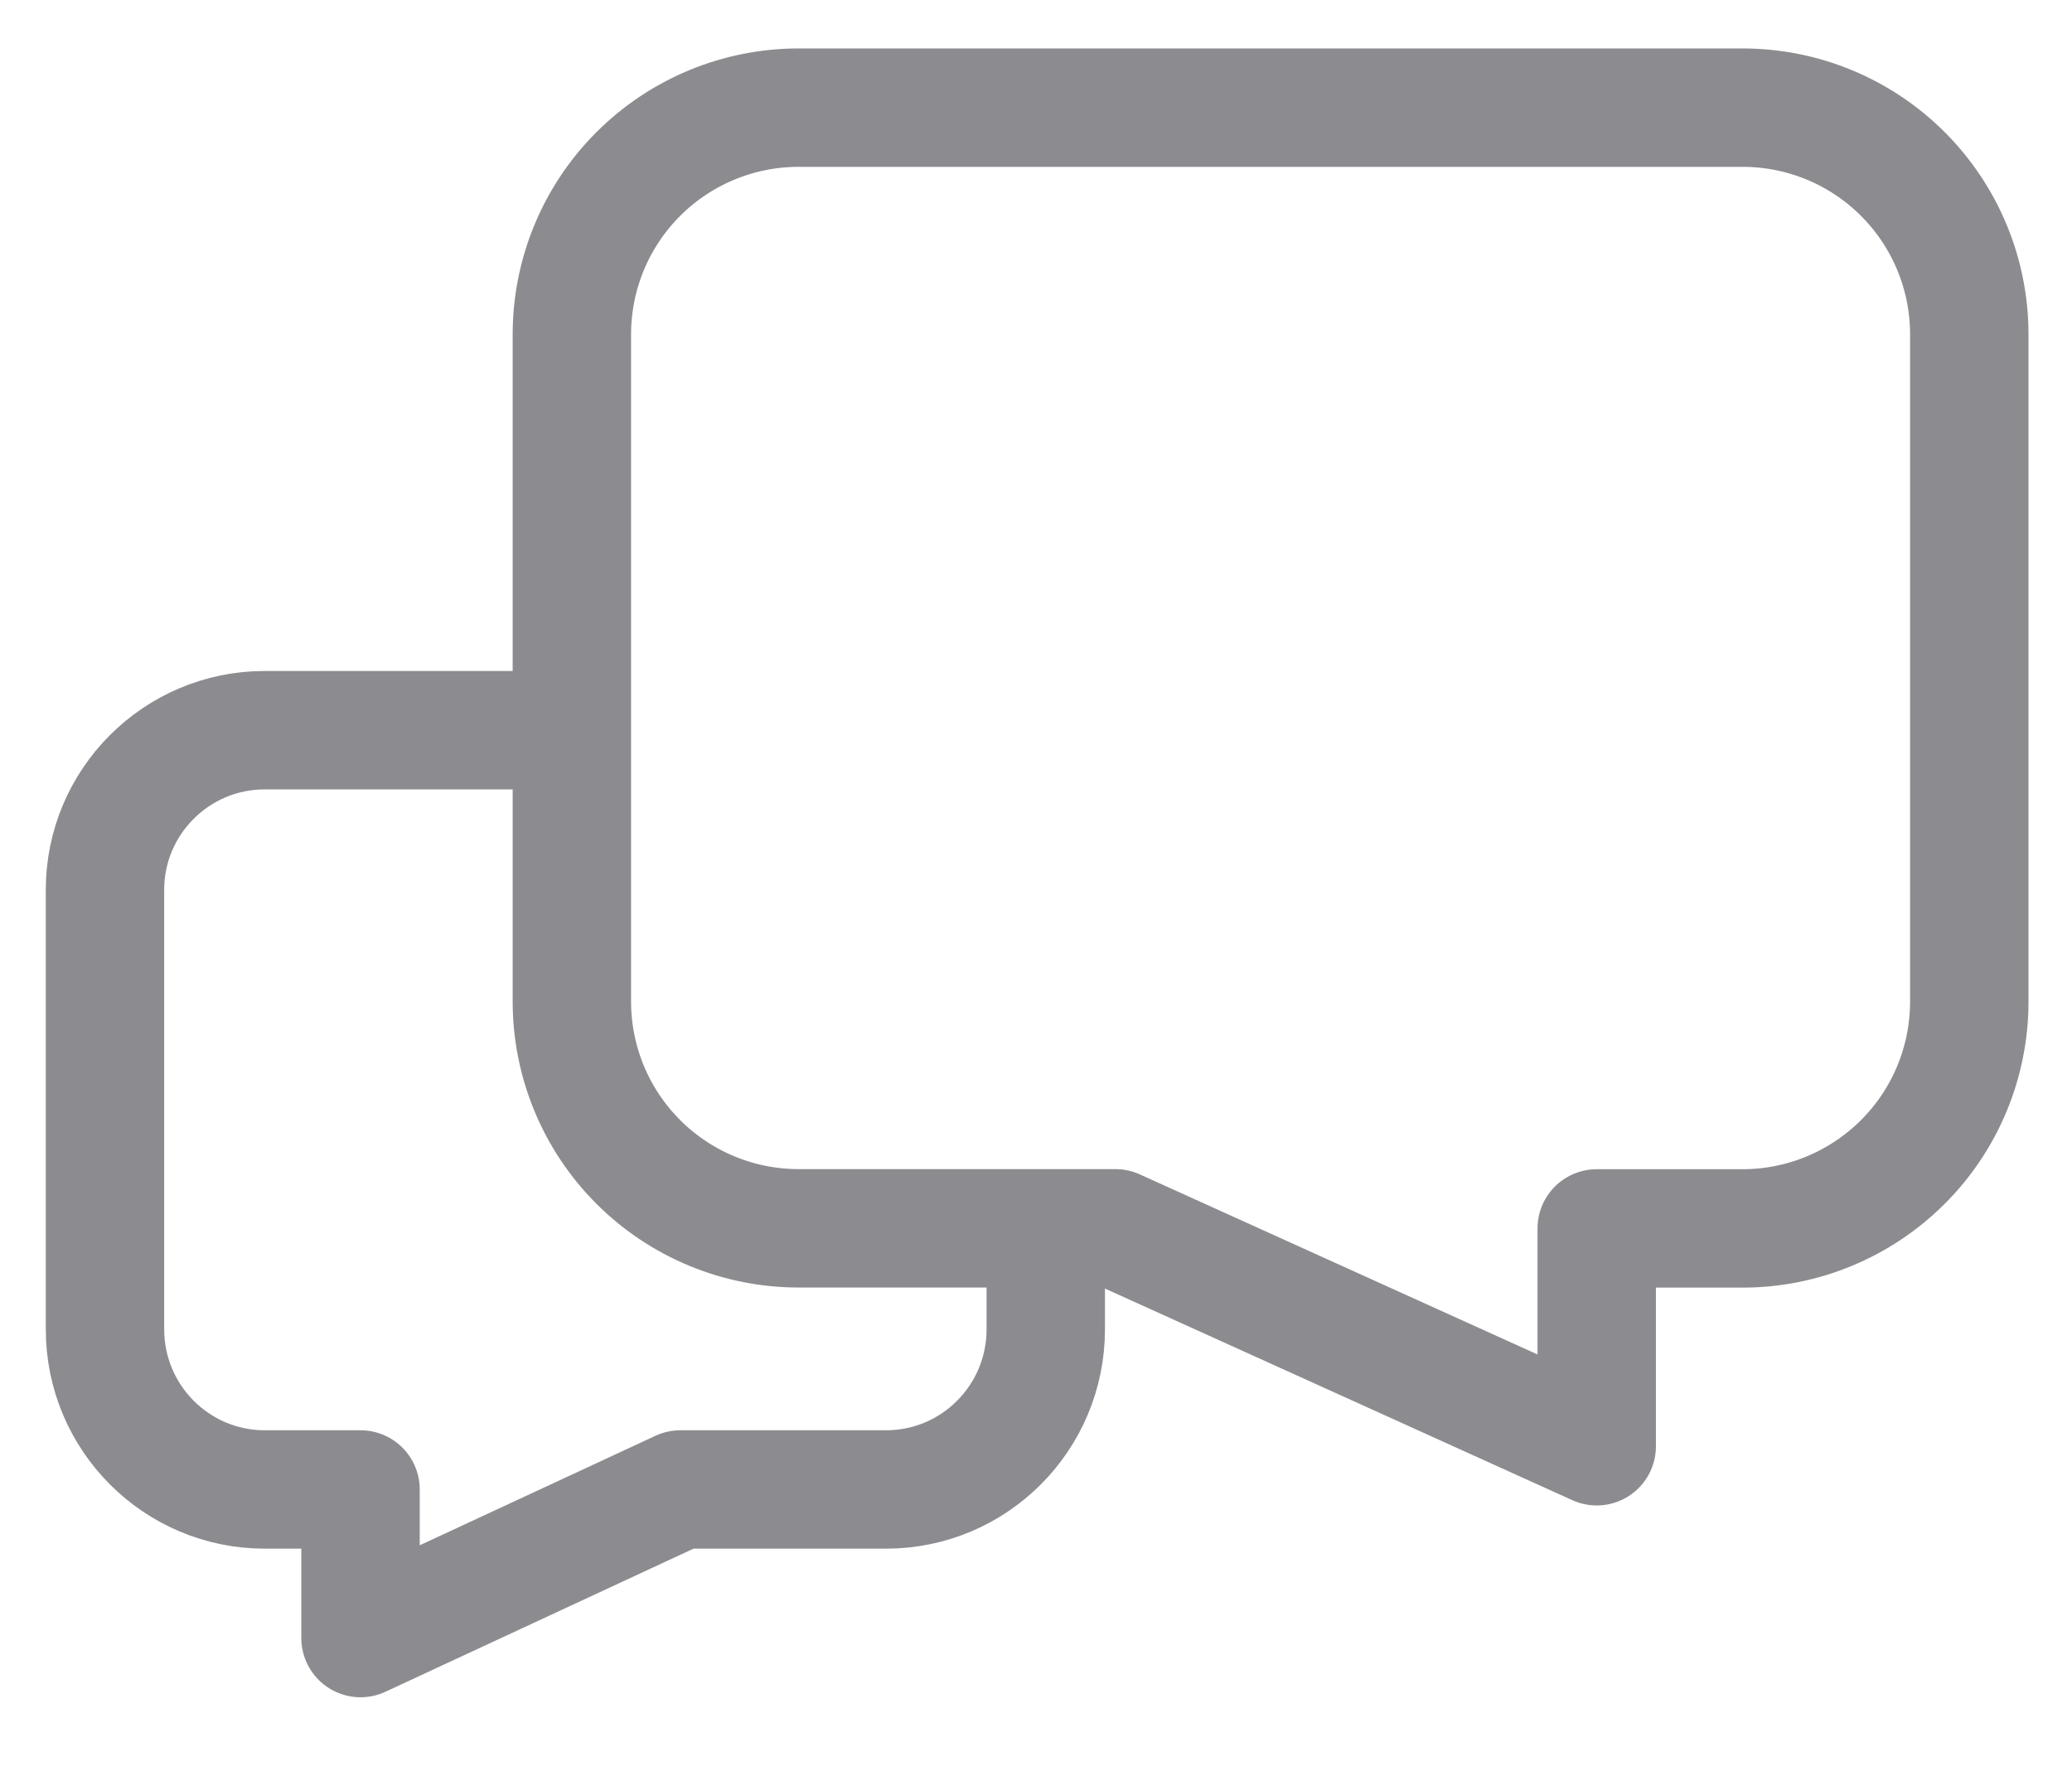 <svg width="21" height="18" viewBox="0 0 21 18" fill="none" xmlns="http://www.w3.org/2000/svg">
<path d="M17.661 1.091H8.094C7.485 1.091 6.9 1.333 6.469 1.764C6.038 2.195 5.796 2.779 5.796 3.389V10.152C5.796 10.761 6.038 11.346 6.469 11.777C6.9 12.208 7.485 12.45 8.094 12.45H11.305L16.183 14.659V12.451H17.661C18.271 12.451 18.855 12.208 19.286 11.777C19.717 11.347 19.959 10.762 19.959 10.152V3.389C19.959 2.779 19.717 2.195 19.286 1.764C18.855 1.333 18.271 1.091 17.661 1.091Z" stroke="#8C8B8F" stroke-width="1.2" stroke-linecap="round" stroke-linejoin="round"/>
<path d="M10.599 12.505V13.473C10.599 14.371 9.874 15.097 8.98 15.097H6.896L3.654 16.603V15.097H2.683C1.79 15.097 1.064 14.371 1.064 13.473V9.019C1.064 8.126 1.79 7.401 2.683 7.401H5.706" stroke="#8C8B8F" stroke-width="1.2" stroke-linecap="round" stroke-linejoin="round"/>
</svg>
